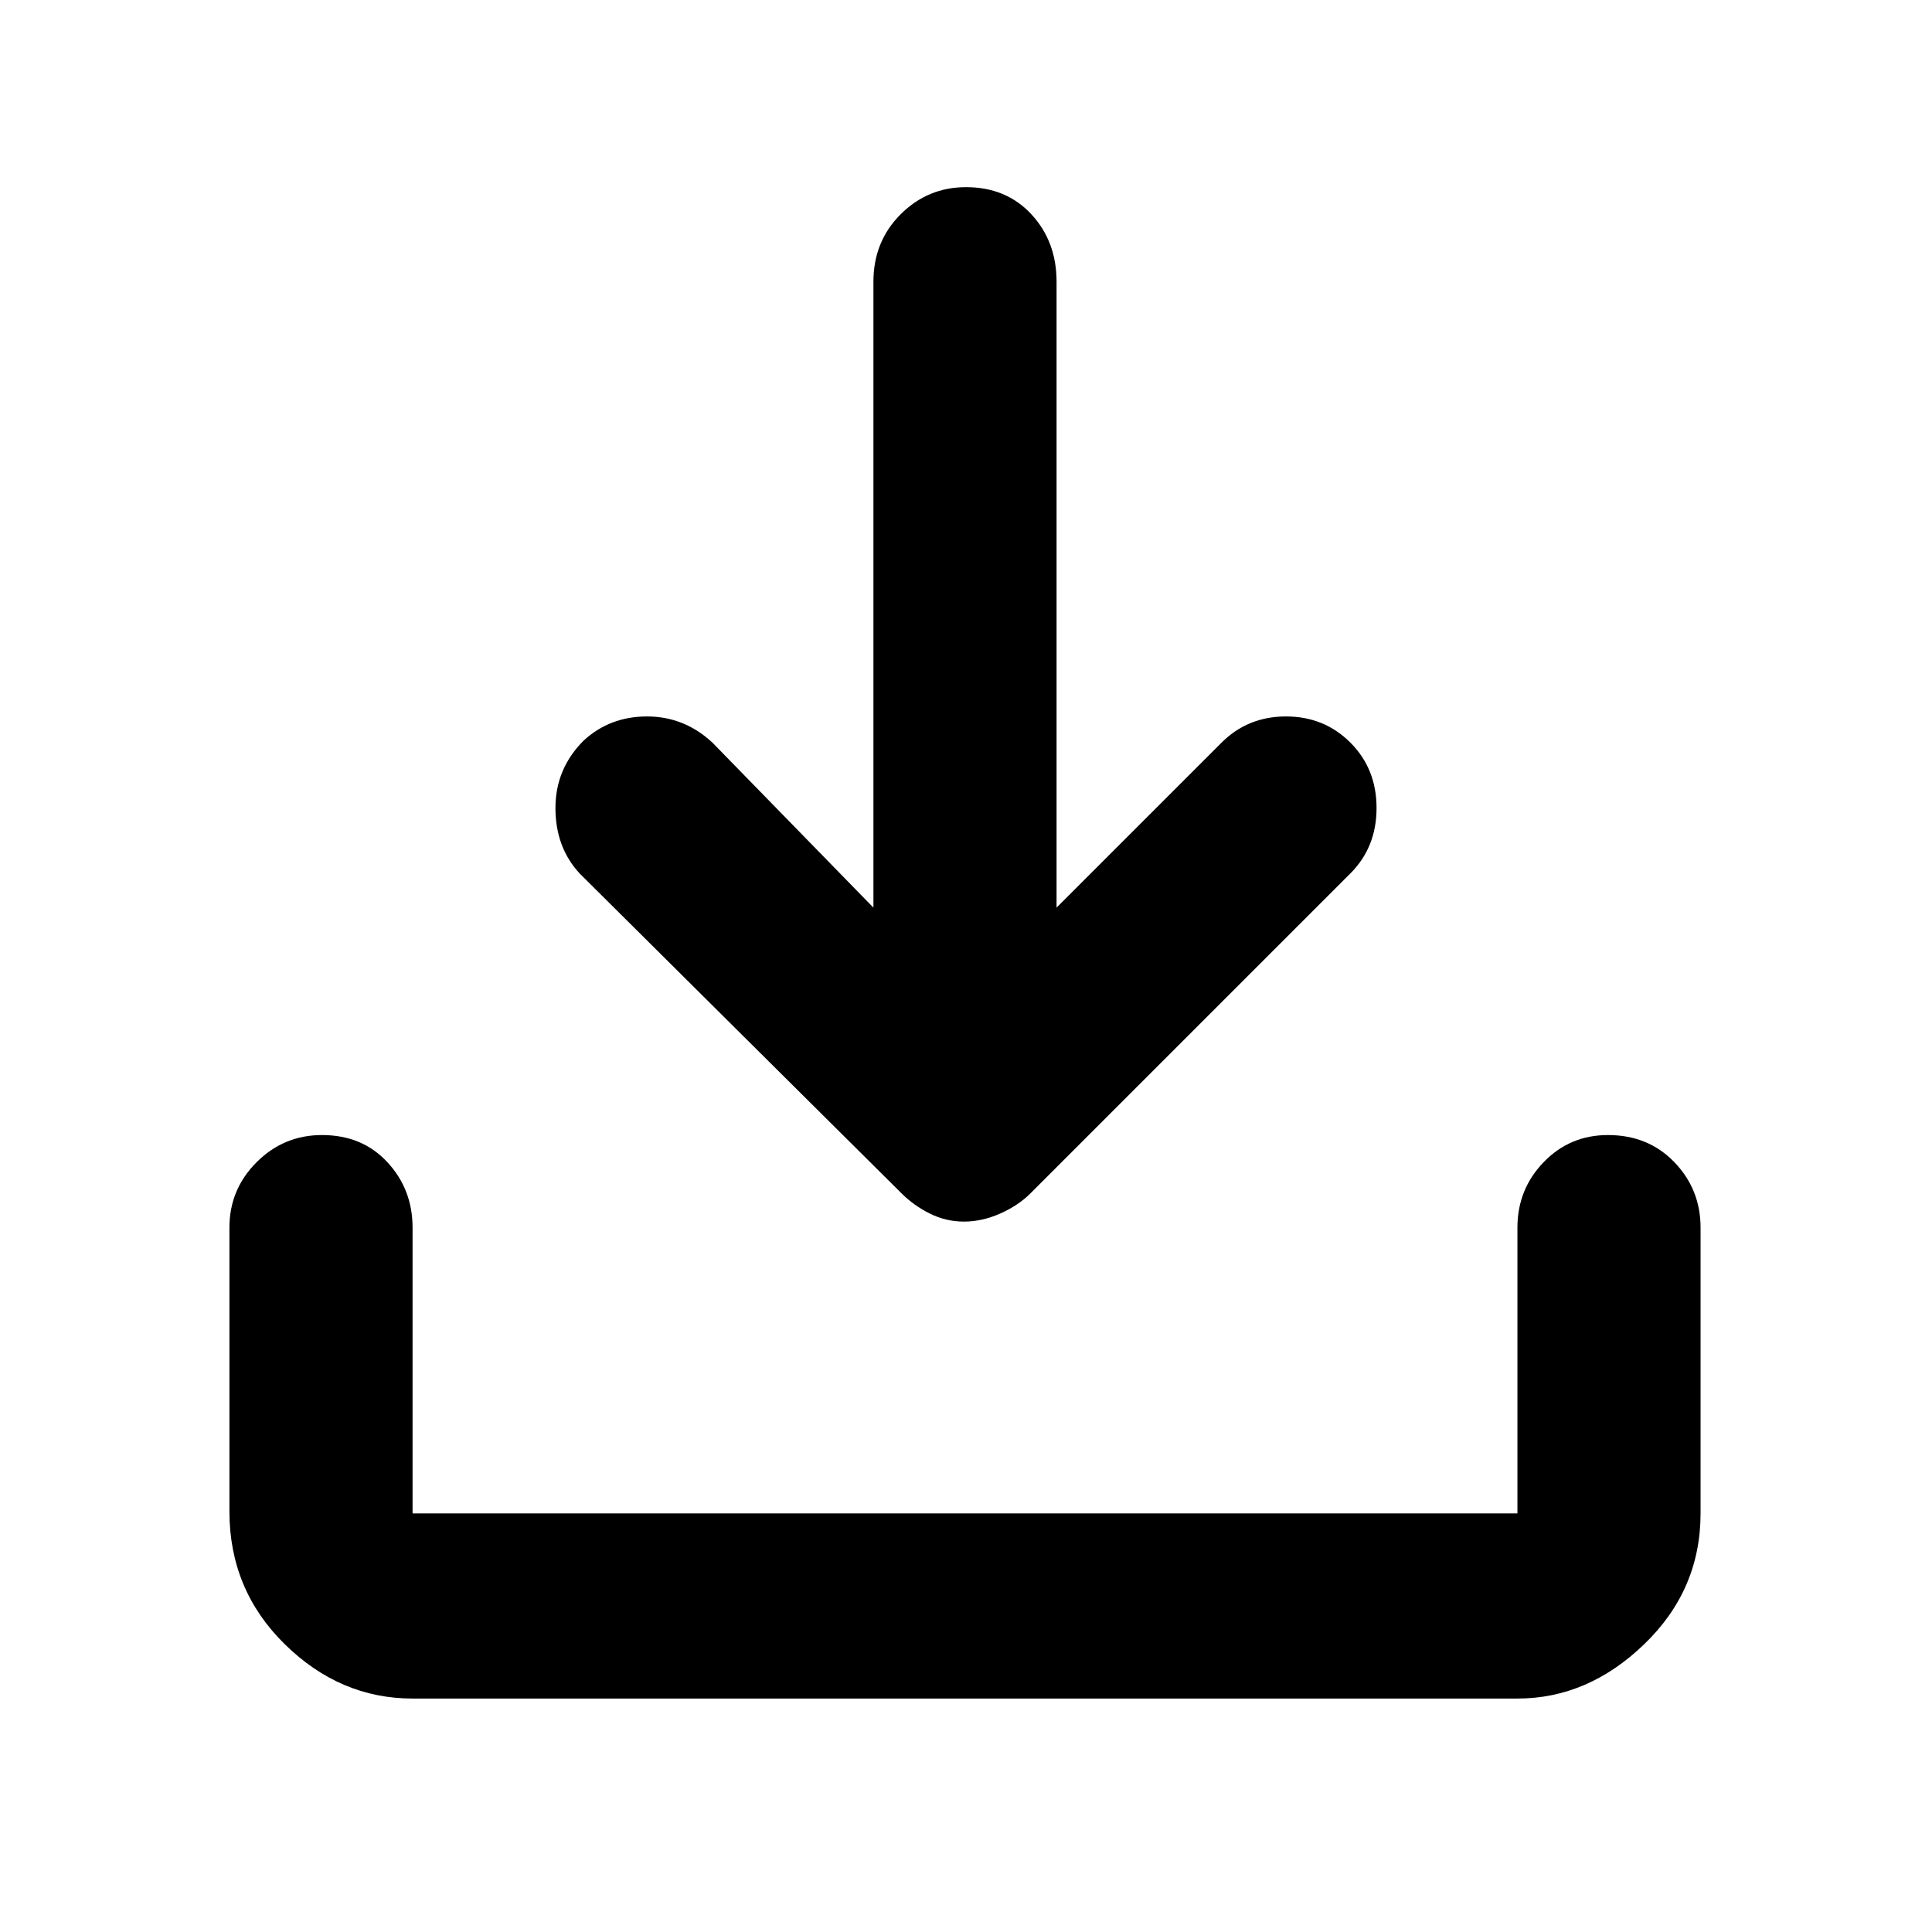 <svg xmlns="http://www.w3.org/2000/svg" height="48" width="48"><path d="M23.95 30.35Q23.5 30.35 23.1 30.15Q22.7 29.95 22.4 29.65L14.4 21.7Q13.8 21.05 13.8 20.075Q13.8 19.1 14.5 18.4Q15.15 17.8 16.075 17.8Q17 17.8 17.7 18.45L21.7 22.55V7Q21.7 6 22.375 5.325Q23.05 4.65 24 4.65Q25 4.65 25.625 5.325Q26.25 6 26.25 7V22.55L30.35 18.45Q31 17.8 31.95 17.8Q32.9 17.8 33.55 18.45Q34.2 19.1 34.2 20.075Q34.2 21.05 33.55 21.7L25.6 29.65Q25.3 29.95 24.85 30.15Q24.4 30.35 23.95 30.35ZM10.25 42.2Q8.45 42.2 7.075 40.85Q5.7 39.5 5.7 37.55V30.5Q5.7 29.55 6.375 28.875Q7.05 28.2 8 28.2Q9 28.2 9.625 28.875Q10.25 29.55 10.25 30.5V37.6Q10.25 37.6 10.25 37.6Q10.25 37.6 10.25 37.6H37.7Q37.7 37.6 37.7 37.6Q37.7 37.6 37.7 37.6V30.5Q37.7 29.55 38.35 28.875Q39 28.2 39.95 28.2Q40.95 28.2 41.6 28.875Q42.25 29.55 42.25 30.5V37.6Q42.25 39.5 40.85 40.85Q39.45 42.2 37.7 42.2Z"/></svg>